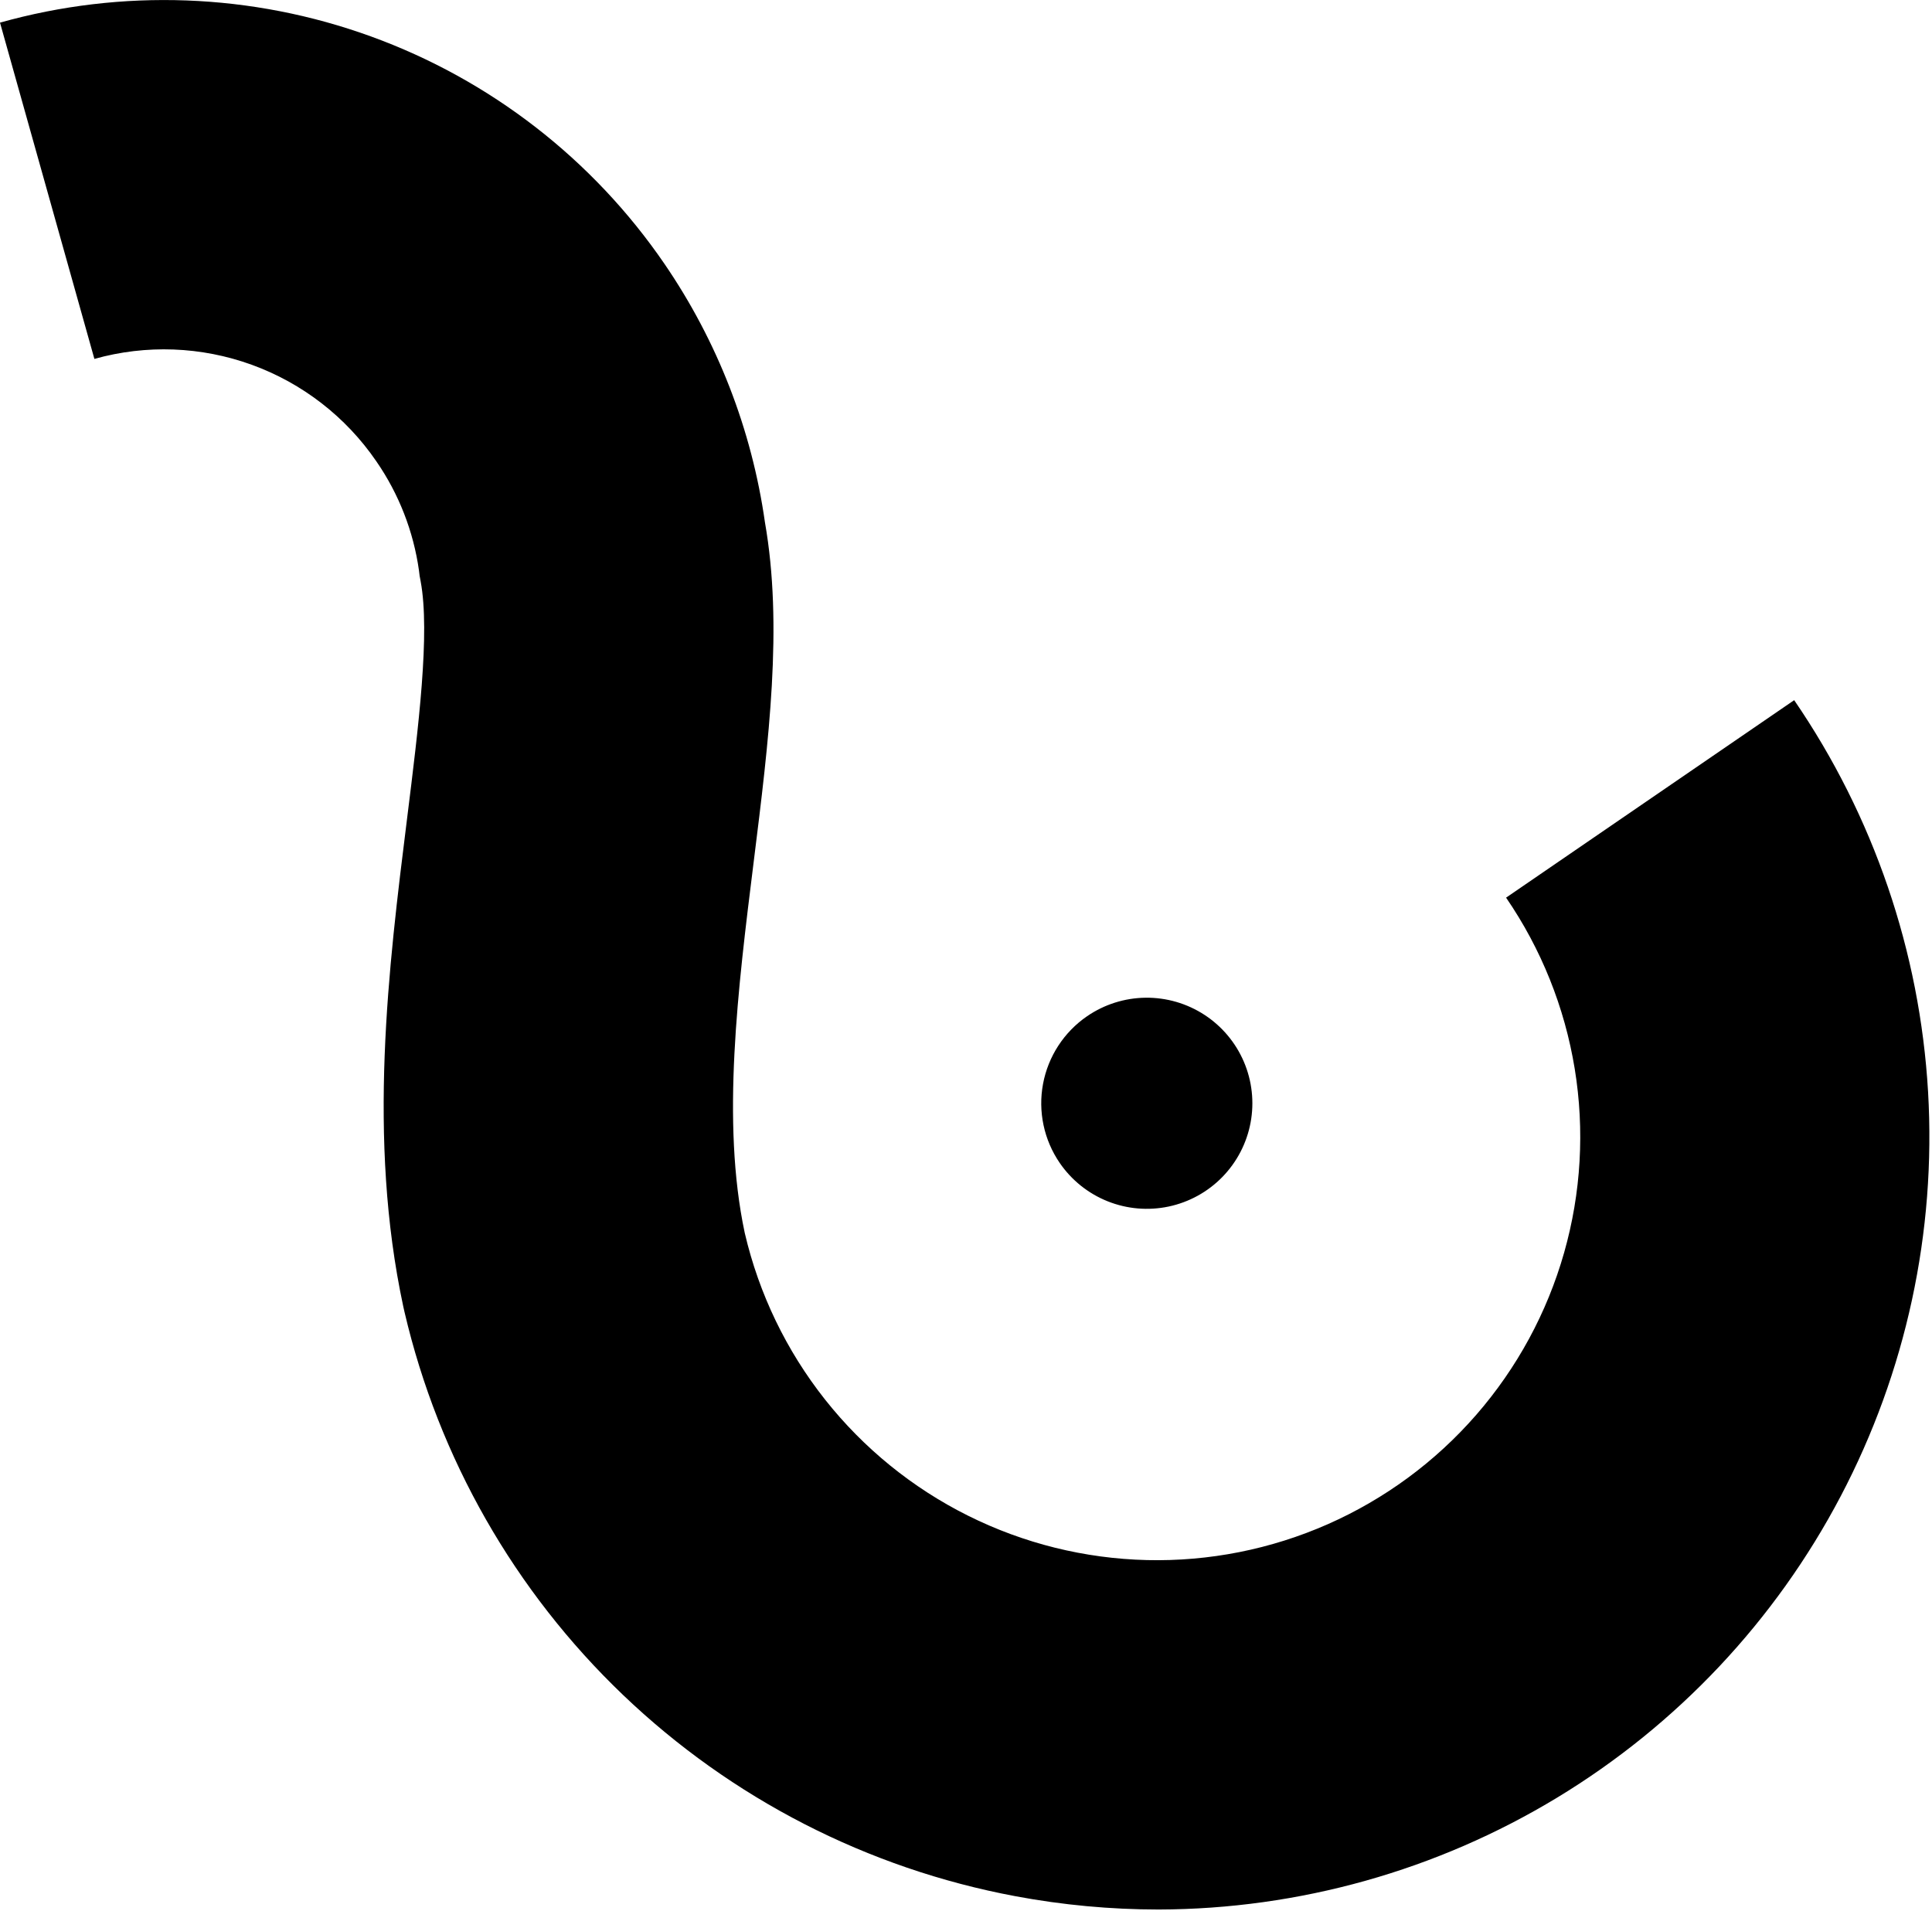 <svg width="660" height="653" viewBox="0 0 660 653" fill="none" xmlns="http://www.w3.org/2000/svg">
<path d="M395.818 652.366C379.389 652.359 362.996 650.835 346.847 647.812C296.458 638.387 249.901 614.504 212.853 579.075C175.804 543.646 149.865 498.201 138.2 448.284L137.767 446.366C125.446 388.835 132.688 330.756 139.08 279.511C142.961 248.388 146.98 216.204 143.695 198.585L143.351 196.734L143.132 194.943C141.25 181.537 136.264 168.755 128.571 157.616C118.188 142.445 103.312 130.91 86.034 124.632C68.756 118.354 49.945 117.649 32.245 122.616L0 7.732C41.704 -3.981 86.031 -2.33 126.748 12.454C167.465 27.238 202.526 54.41 227 90.152C245.072 116.554 256.815 146.767 261.316 178.444C267.525 213.834 262.648 252.926 257.492 294.278C252.034 338.053 246.392 383.31 254.38 421.041L254.452 421.361C259.291 442.052 268.631 461.421 281.808 478.092C294.984 494.762 311.673 508.324 330.686 517.811C349.7 527.299 370.571 532.479 391.814 532.983C413.057 533.487 434.15 529.303 453.592 520.728C473.034 512.153 490.348 499.399 504.3 483.372C518.252 467.346 528.501 448.441 534.316 428.003C540.132 407.565 541.371 386.097 537.946 365.125C534.521 344.154 526.516 324.196 514.5 306.67L612.92 239.206C640.045 278.811 655.857 325.062 658.656 372.984C661.456 420.905 651.135 468.683 628.806 511.176C606.476 553.67 572.983 589.27 531.929 614.148C490.876 639.026 443.816 652.239 395.813 652.366" fill="currentColor"/>
<path d="M371.376 347.173C377.259 343.14 384.206 340.943 391.338 340.858C398.47 340.774 405.467 342.806 411.444 346.698C417.421 350.59 422.11 356.167 424.917 362.724C427.725 369.281 428.525 376.523 427.216 383.534C425.908 390.546 422.55 397.012 417.566 402.115C412.583 407.218 406.199 410.729 399.22 412.203C392.242 413.677 384.983 413.049 378.361 410.398C371.739 407.747 366.053 403.192 362.02 397.309C356.613 389.42 354.561 379.706 356.315 370.303C358.07 360.901 363.487 352.581 371.376 347.173Z" fill="currentColor"/>
</svg>
